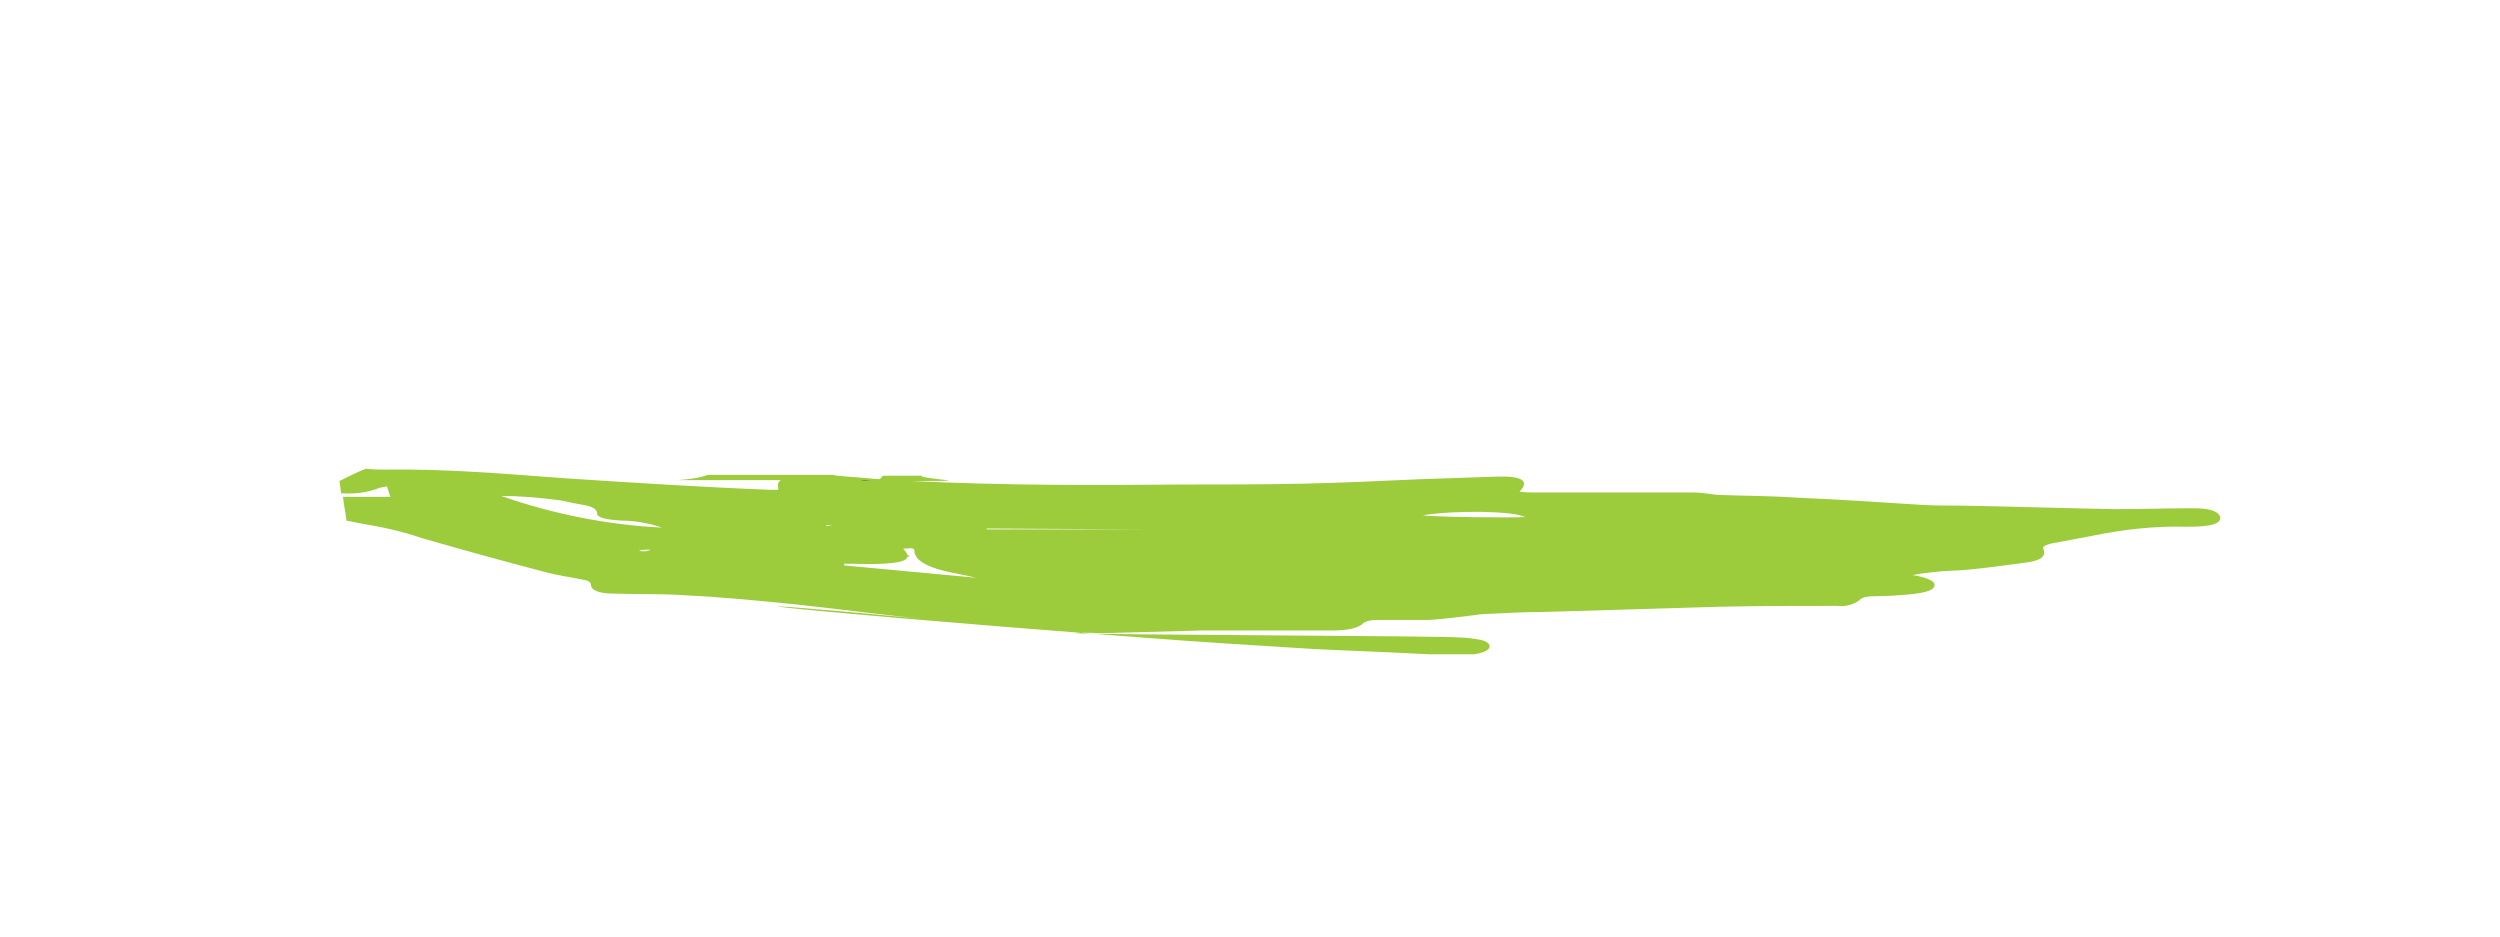 <?xml version="1.0" encoding="utf-8"?>
<!-- Generator: Adobe Illustrator 23.0.3, SVG Export Plug-In . SVG Version: 6.00 Build 0)  -->
<svg version="1.1" id="logo" xmlns="http://www.w3.org/2000/svg" xmlns:xlink="http://www.w3.org/1999/xlink" x="0px" y="0px"
	 viewBox="0 0 284.3 106.6" style="enable-background:new 0 0 284.3 106.6;" xml:space="preserve">
<style type="text/css">
	.st0{display:none;fill:#263746;}
	.st1{fill:#9CCB3B;}
	.st2{fill:#263746;}
	.st3{display:none;}
</style>
<title>01 CulteraDelArteJR</title>
<path class="st0" d="M223.6,56.1c0.7,0.1,1.3,0.1,2,0l0,0c2.4-0.4,4.8-1,7.1-1.3l-0.1-0.1c-1.7,0-3.4-0.1-5.1,0
	c-3.1,0.2-6,0.5-9,0.8c-0.4,0.1-0.7,0.2-1.1,0.4c0.4,0.1,0.8,0.2,1.2,0.2H223.6z"/>
<path class="st0" d="M99.9,53.9h-5.1l0,0.1L99.9,53.9C99.9,54,99.9,54,99.9,53.9z"/>
<path class="st1" d="M95.2,54.1c-0.2,0-0.3-0.1-0.5-0.1l0,0H80.5c-1.1,0.4-2.2,0.5-3.4,0.6c2.4,0,6.9,0,11.7,0
	c-0.3,0.2-0.4,0.5-0.3,0.8v0.3c-0.3,0-0.5,0-0.8,0c0,0-0.1,0-0.1,0c-7.8-0.3-15.5-0.8-23.2-1.3c-6.8-0.5-13.6-1.1-20.7-1
	c-0.7,0-1.3,0-2.1-0.1c-1,0.4-2,0.9-3,1.4c0.1,0.5,0.1,0.9,0.2,1.4h0.2c1.4,0.1,2.8-0.1,4.1-0.6c0.3-0.1,0.6-0.1,0.9-0.2l0.4,1.2H40
	c-0.4,0-0.7,0-1,0c0.1,0.9,0.3,1.8,0.4,2.7c0.5,0.1,1,0.2,1.5,0.3c2.4,0.4,4.8,0.9,7.1,1.7c4.5,1.3,9.2,2.6,13.8,3.8
	c1.4,0.4,2.9,0.6,4.4,0.9c0.7,0.1,1,0.3,1,0.6c0,0.6,0.9,1,2.5,1c2.8,0.1,5.5,0,8.3,0.2c4.1,0.2,8.2,0.6,12.2,1
	c5.7,0.6,11.3,1.4,17.1,1.9c-31.2-3-23.7-1.6,22.6,1.9c6.4,0.5,12.9,0.9,19.4,1.3c3.7,0.2,7.4,0.3,11.1,0.5l2,0.1h5.3l0.5-0.1
	c0.8-0.2,1.2-0.5,1.2-0.8c0-0.4-0.6-0.7-1.4-0.8c-0.6-0.1-1.3-0.2-1.9-0.2c-1.6-0.2-42.3-0.3-43.9-0.5c1.2-0.1,2.3,0,3.4,0
	c3.7-0.1,7.3-0.2,11-0.3h14.8c1.6,0,3.1-0.2,3.7-0.9c0.4-0.2,0.9-0.3,1.4-0.3c2,0,4,0,6,0c1.6-0.1,3.2-0.3,4.8-0.5
	c0.7-0.1,1.4-0.2,2.2-0.2c1.9-0.1,3.9-0.2,5.8-0.2c6.7-0.2,13.5-0.4,20.2-0.6c4.5-0.1,9-0.1,13.4-0.1c0.9,0.1,1.8-0.1,2.5-0.6
	c0.3-0.4,1-0.5,1.9-0.5c1.3,0,2.6-0.1,3.8-0.2c2-0.2,2.9-0.5,2.9-1.1c0-0.5-1.2-0.9-2.5-1.1c1-0.2,1.9-0.3,2.9-0.4
	c1-0.1,2.2-0.1,3.2-0.2c2.2-0.2,4.4-0.5,6.6-0.8c1.8-0.2,2.5-0.7,2.2-1.5c-0.2-0.4,0.2-0.5,0.9-0.7c1.6-0.3,3.2-0.6,4.8-0.9
	c3.4-0.7,7-1.1,10.5-1c0.8,0,1.5,0,2.2-0.1c1-0.1,1.7-0.4,1.7-0.9c0-0.4-0.6-0.9-1.6-1c-0.6-0.1-1.2-0.1-1.8-0.1
	c-2.8,0-5.7,0.1-8.5,0.1c-5.9-0.1-11.7-0.3-17.6-0.4c-1.6,0-3.1,0-4.7-0.1c-4.6-0.3-9.2-0.6-13.8-0.8c-2.8-0.2-5.6-0.2-8.5-0.3
	c-1.2,0-2.3-0.3-3.5-0.3h-18.2c-0.5,0-1,0-1.5-0.1c1.2-1.2,0.3-1.8-2.6-1.7s-5.9,0.2-8.8,0.3c-4.4,0.2-8.7,0.4-13.1,0.5
	c-4.7,0.1-9.4,0.1-14,0.1c-10.2,0.1-20.4,0.1-30.6-0.4c2.9,0,4.6,0,4-0.1c-1-0.1-1.9-0.2-2.9-0.4l0.1-0.1h-4.5
	c-0.1,0.1-0.2,0.3-0.4,0.4 M73.3,62.7c-0.5,0-0.7-0.1-0.6-0.1c0.4-0.1,0.9-0.1,1.3-0.1C73.8,62.6,73.6,62.7,73.3,62.7z M57,56.4
	c2.2,0,4.5,0.2,6.7,0.5c0.7,0.1,1.3,0.3,2,0.4c1.2,0.2,2.2,0.4,2.2,1.1c0,0.5,1.2,0.7,2.7,0.8c1.6,0,3.2,0.3,4.7,0.8
	C69.2,59.7,63,58.5,57,56.4z M93.9,59.8l0.1-0.1C94.9,59.8,94.7,59.8,93.9,59.8z M104,62.8c0,0.1,0,0.2,0.1,0.3c-0.3,0-0.6,0-0.9,0
	c-0.1-0.2-0.2-0.4-0.5-0.7C103.9,62.3,104,62.3,104,62.8z M111,65.7l-15-1.4v-0.2c1.5,0,3,0.1,4.5,0c1.7-0.1,2.6-0.3,2.7-0.8
	c0.3,0,0.3-0.1,0.1-0.1v-0.1h0.8c0.3,0.8,1.6,1.4,3.2,1.8C108.5,65.2,109.8,65.4,111,65.7L111,65.7z M130,60.2h-17.8v-0.1L130,60.2
	L130,60.2z M161.8,58.6c3.6-0.6,10.5-0.5,11.6,0.2C171.8,58.9,163,58.8,161.8,58.6z"/>
<path class="st2" d="M99,54.6c-0.3,0-0.7,0.1-1.1,0C98.2,54.6,98.6,54.6,99,54.6z"/>
<path class="st2" d="M72.5,64.3C72.2,64.2,72.3,64.2,72.5,64.3C72.5,64.2,72.5,64.2,72.5,64.3L72.5,64.3z"/>
<g id="Layer_2">
</g>
<g id="Layer_3" class="st3">
</g>
</svg>
